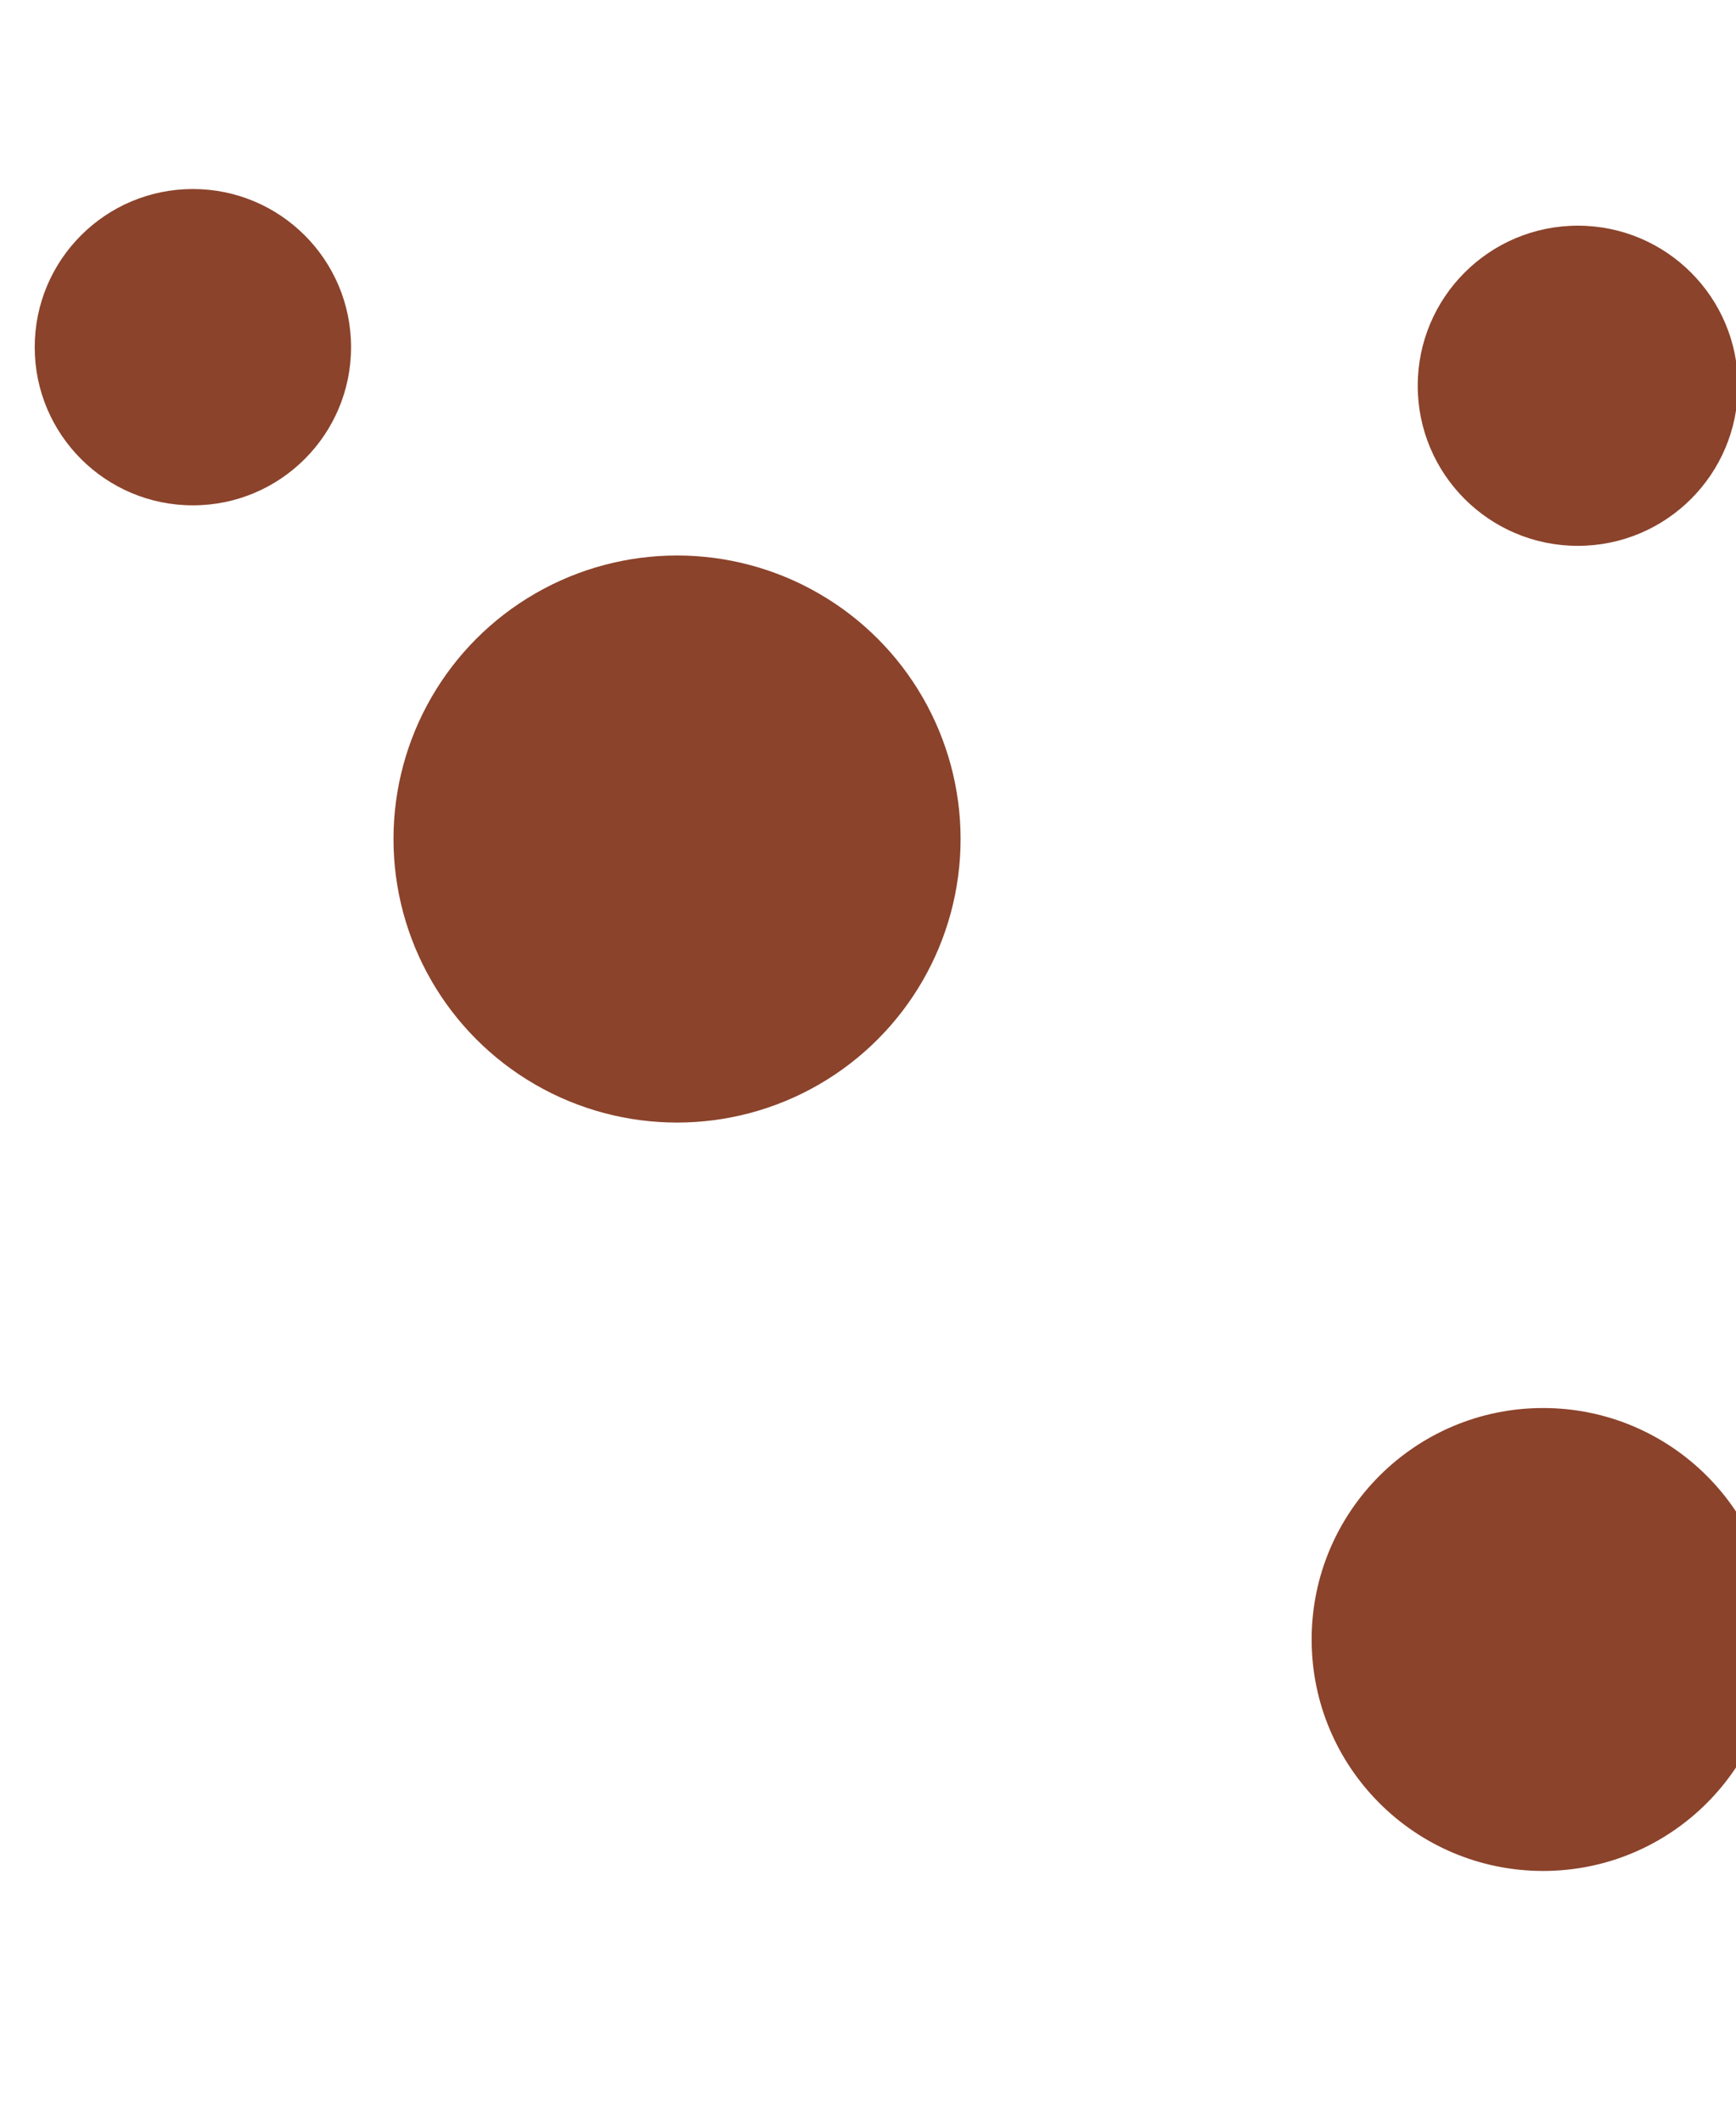 <svg viewBox="0 0 900 1100" xmlns="http://www.w3.org/2000/svg" xmlns:xlink="http://www.w3.org/1999/xlink" version="1.1">
    <g fill="#8B432B">
        <circle r="82" cx="100" cy="180"></circle>
        <circle r="83" cx="818" cy="200"></circle>
        <circle r="147" cx="351" cy="435"></circle>
        <circle r="120" cx="800" cy="850"></circle>
    </g>
</svg>